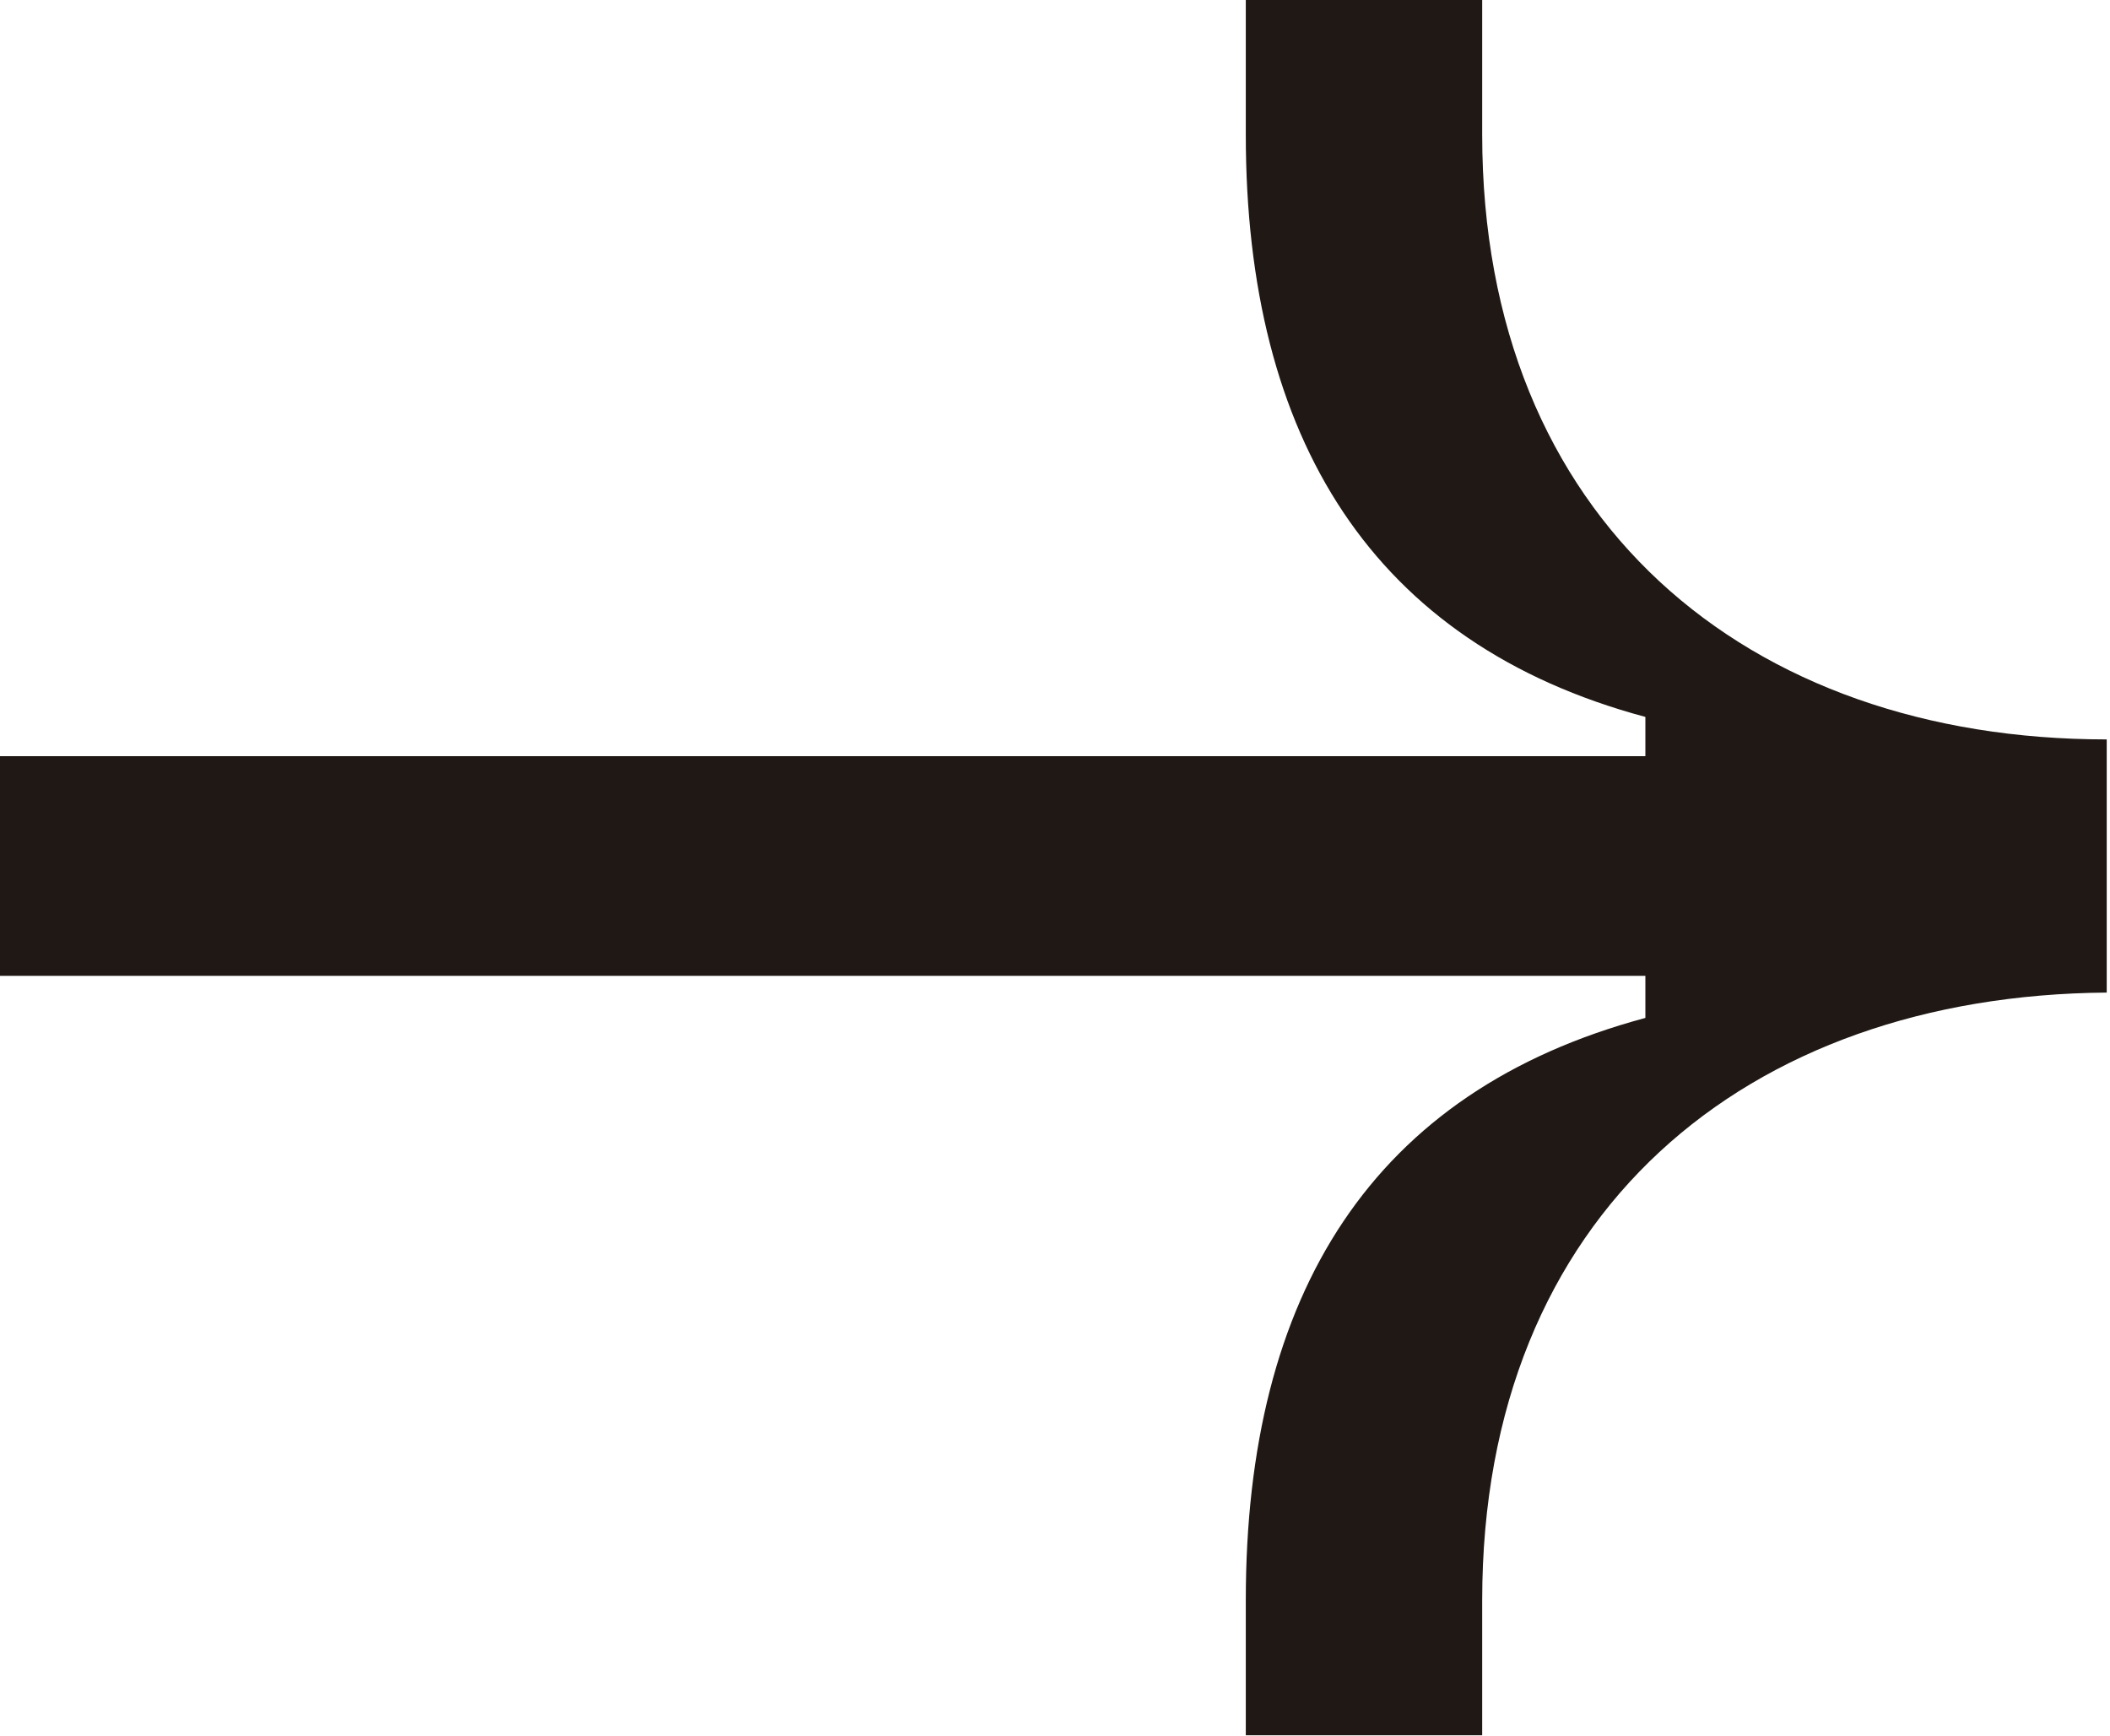 <?xml version="1.0" encoding="UTF-8"?>
<!DOCTYPE svg PUBLIC "-//W3C//DTD SVG 1.1//EN" "http://www.w3.org/Graphics/SVG/1.1/DTD/svg11.dtd">
<!-- Creator: CorelDRAW -->
<svg xmlns="http://www.w3.org/2000/svg" xml:space="preserve" width="5.159mm" height="4.245mm" style="shape-rendering:geometricPrecision; text-rendering:geometricPrecision; image-rendering:optimizeQuality; fill-rule:evenodd; clip-rule:evenodd"
viewBox="0 0 5.159 4.245"
 xmlns:xlink="http://www.w3.org/1999/xlink"
 version="1.1">
 <defs>
  <style type="text/css">
   <![CDATA[
    .fil0 {fill:#1F1815}
   ]]>
  </style>
 </defs>
 <g id="Layer_x0020_1">
  <path class="fil0" d="M3.624 4.243l0 -0.33c0,-0.949 0.647,-1.479 1.527,-1.486l0 -0.619c-0.88,0 -1.527,-0.537 -1.527,-1.479l0 -0.33 -0.578 0 0 0.33c0,0.743 0.31,1.245 0.977,1.424l0 0.096 -4.031 0 0 0.537 4.031 0 0 0.103c-0.667,0.179 -0.977,0.674 -0.977,1.424l0 0.33 0.578 -0z"/>
 </g>
</svg>

